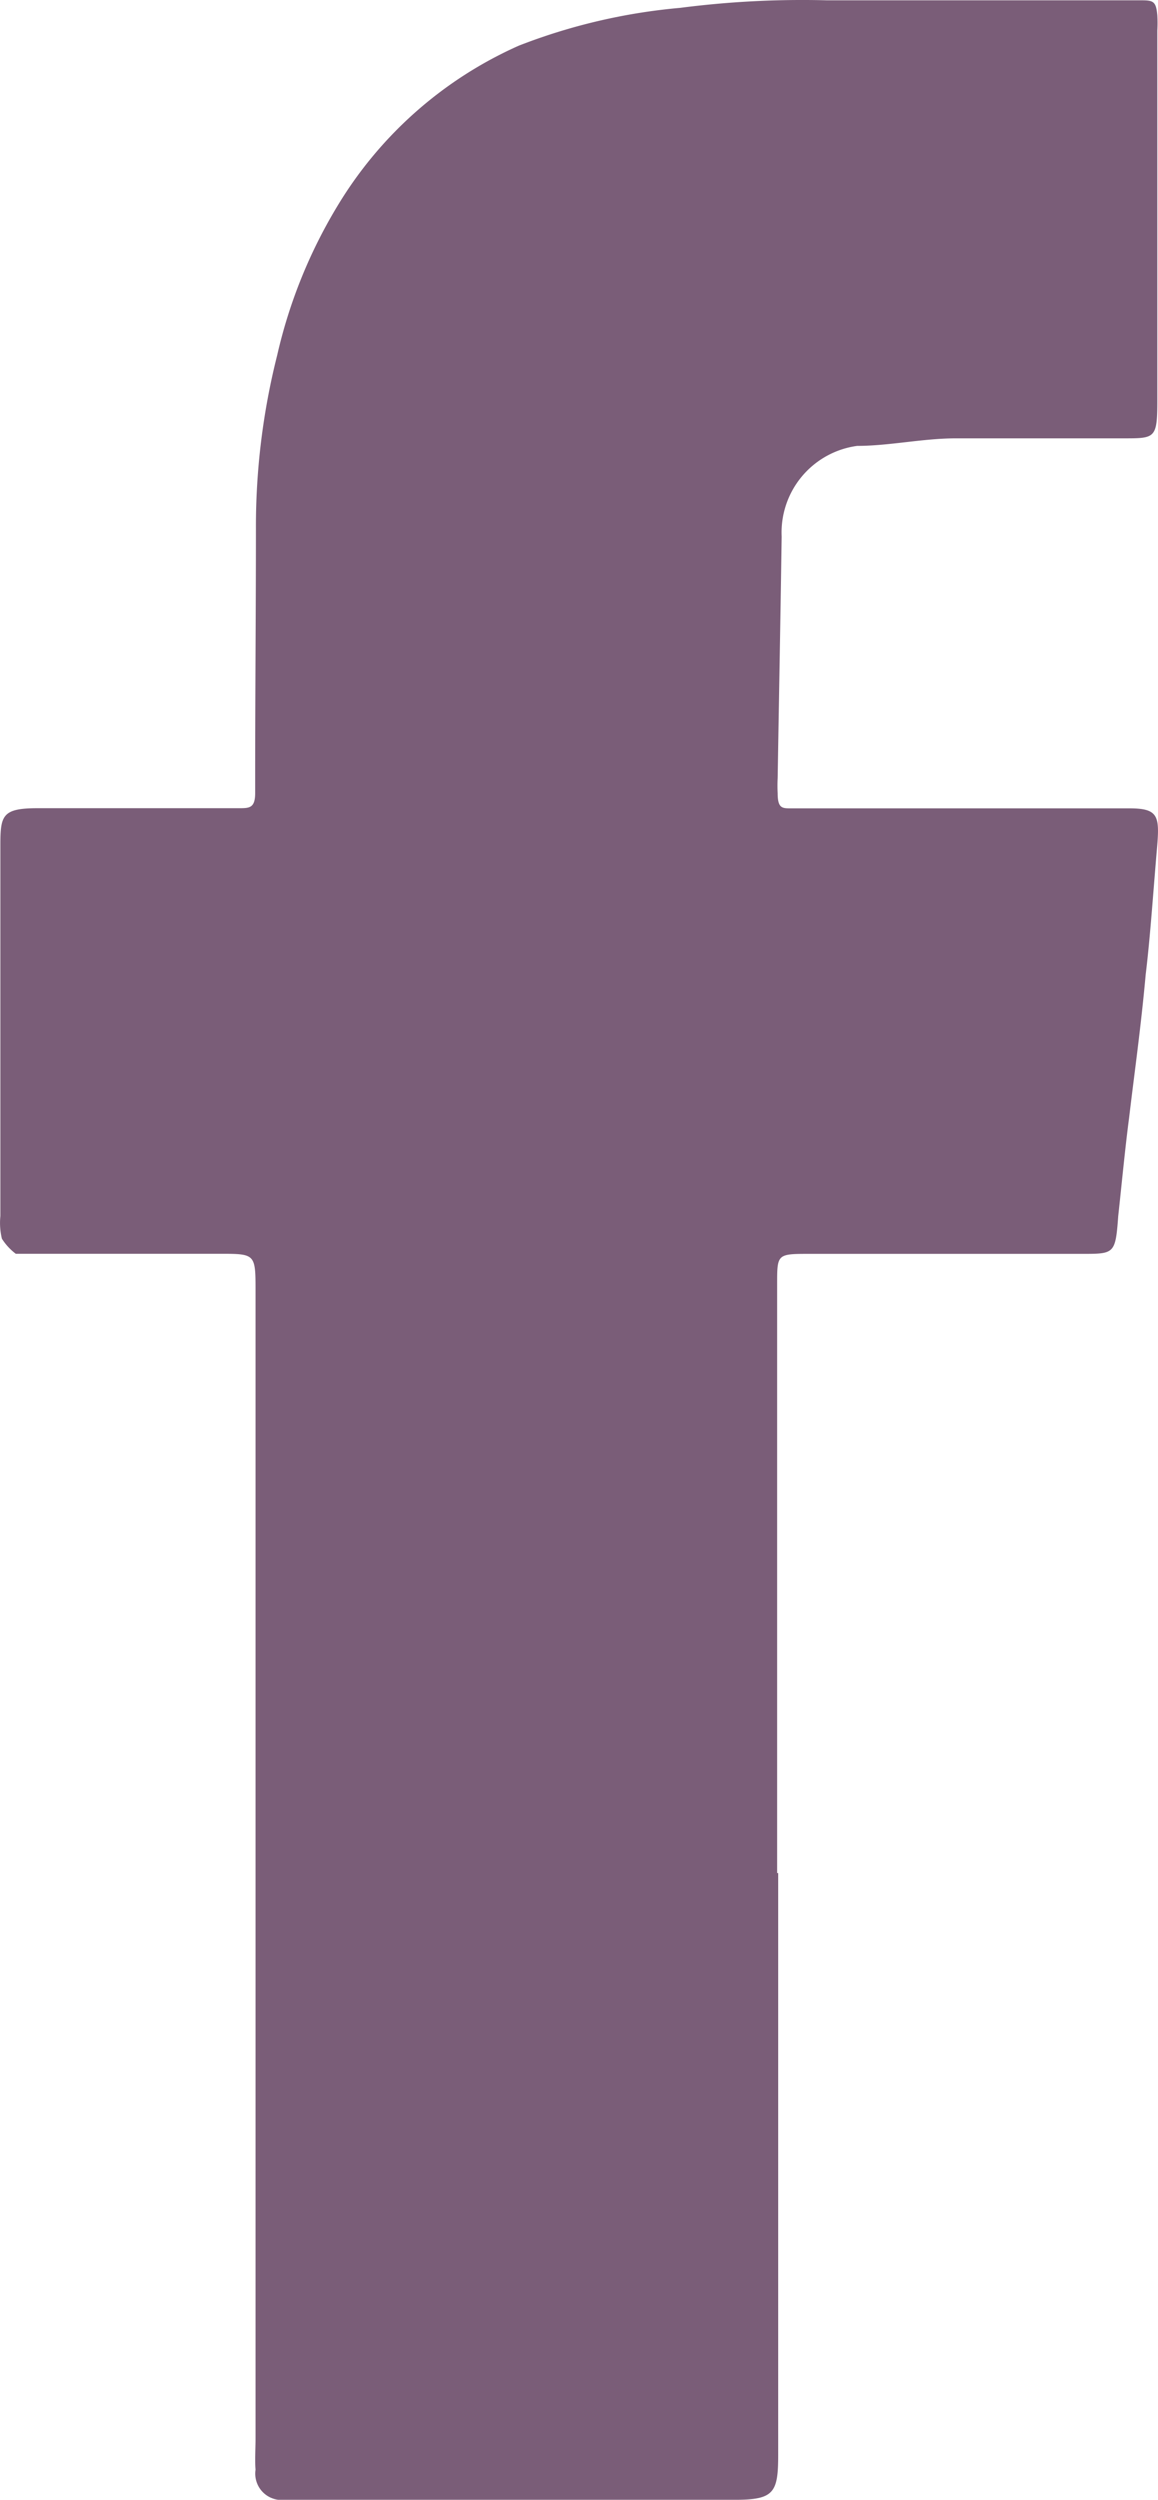<svg xmlns="http://www.w3.org/2000/svg" width="15.339" height="33.105" viewBox="0 0 15.339 33.105">
  <defs>
    <style>
      .a {
        fill: #7a5d78;
      }
    </style>
  </defs>
  <title>facebook</title>
  <path class="a" d="M10.311,24.801V32.501c0,.5-.05.6-.567.6H3.688A.349.349,0,0,1,3.387,32.71L3.388,32.7c-.01-.1,0-.3,0-.4V17.1c0-.5,0-.5-.476-.5H.212a.755.755,0,0,1-.184-.2.898.898,0,0,1-.02-.3V11.199c0-.4.018-.5.491-.5H3.167c.138,0,.216,0,.216-.2v-.2c0-1.1.01-2.2.01-3.3a9.267,9.267,0,0,1,.282-2.3,6.683,6.683,0,0,1,.813-2A5.329,5.329,0,0,1,6.877.6a7.766,7.766,0,0,1,2.136-.5A12.604,12.604,0,0,1,10.951,0H15.088c.186,0,.228,0,.245.2a1.924,1.924,0,0,1,0,.2V5.301h0c0,.5-.029.5-.441.5H12.665c-.438,0-.88.1-1.308.1a1.157,1.157,0,0,0-1,1.2c-.016,1.1-.035,2.1-.053,3.2a1.921,1.921,0,0,0,0,.2c0,.2.061.2.173.2h4.487c.378,0,.4.1.367.5-.052.6-.091,1.2-.152,1.7-.063.7-.149,1.3-.22,1.9-.053.4-.1.9-.144,1.3-.036.5-.051.5-.474.5h-3.609c-.435,0-.435,0-.435.4v7.8h0Z" transform="translate(-0.003 0.004)"/>
</svg>
